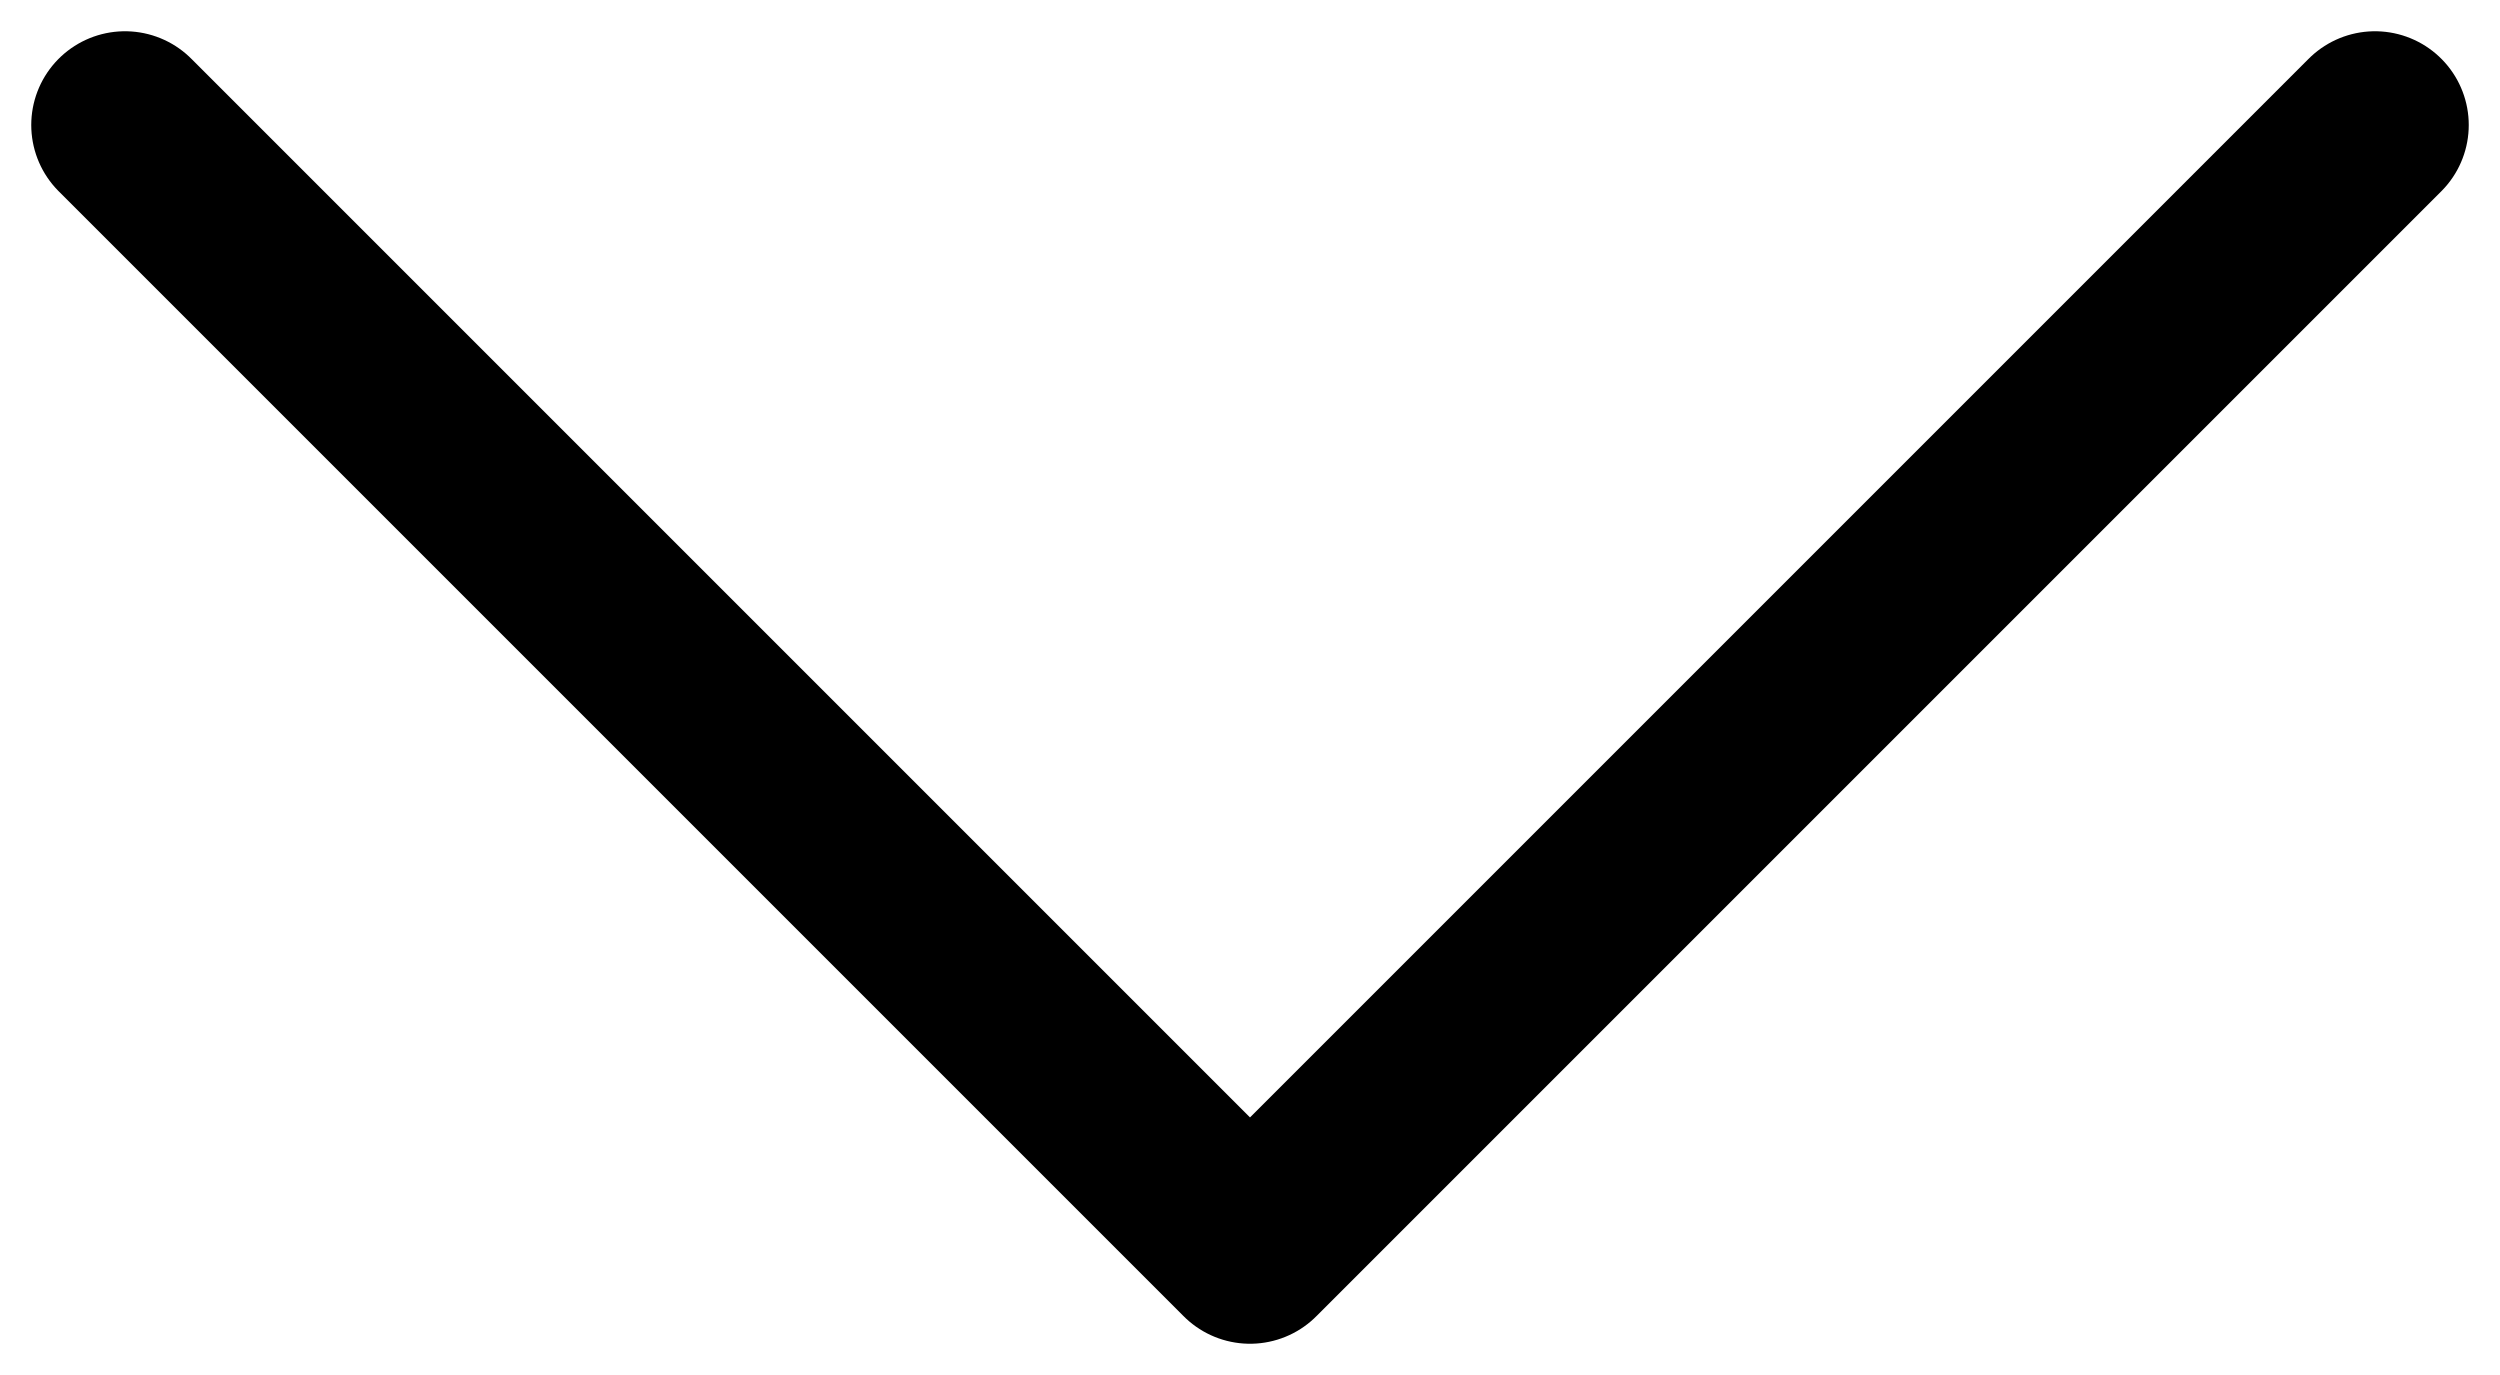 <svg width="40" height="22" viewBox="0 0 40 22" fill="none" xmlns="http://www.w3.org/2000/svg">
<path d="M2 2L20 20L38 2" stroke="black" stroke-width="3" stroke-linecap="round" stroke-linejoin="round"/>
</svg>
